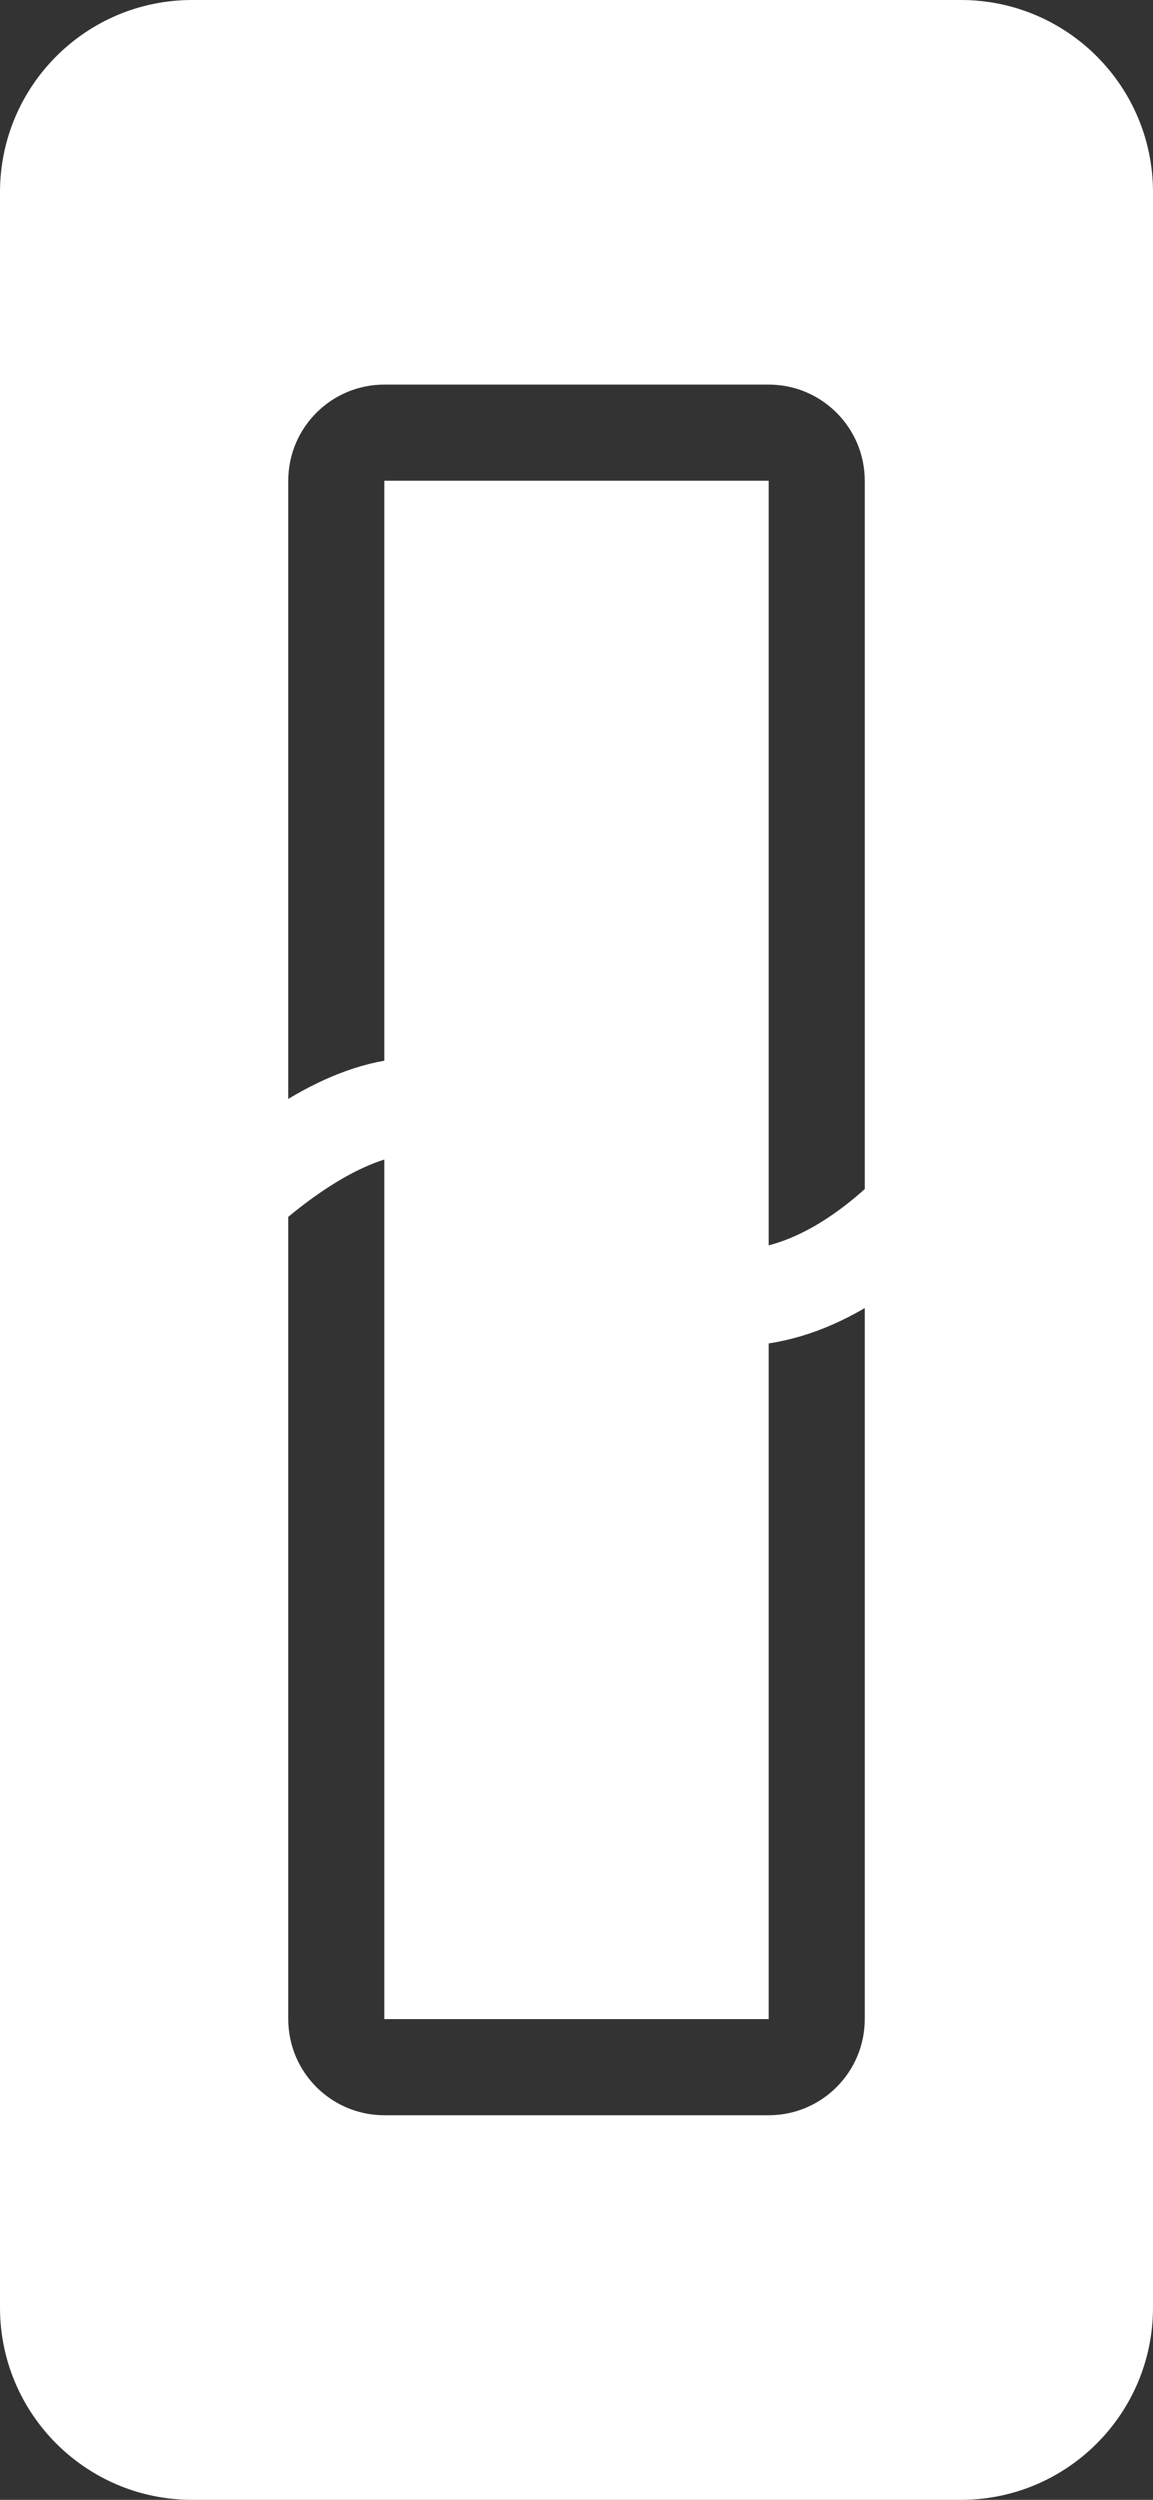 <svg width="12" height="26" viewBox="0 0 12 26" fill="none" xmlns="http://www.w3.org/2000/svg">
<rect x="0" y="0" width="12" height="26" fill="#333333" stroke="none"/>
<path fill-rule="evenodd" clip-rule="evenodd" d="M2 0C0.895 0 0 0.895 0 2V24C0 25.105 0.895 26 2 26H10C11.105 26 12 25.105 12 24V2C12 0.895 11.105 0 10 0H2ZM4 5H8V21H4V5ZM3 5C3 4.448 3.448 4 4 4H8C8.552 4 9 4.448 9 5V21C9 21.552 8.552 22 8 22H4C3.448 22 3 21.552 3 21V5Z" fill="white"/>
<path d="M10.355 11.5C10.355 11.5 9.198 13.5 7.643 13.5C6.198 13.5 5.928 11.5 4.351 11.5C3 11.5 1.5 13.5 1.5 13.5" stroke="white" stroke-linecap="square"/>
</svg>
